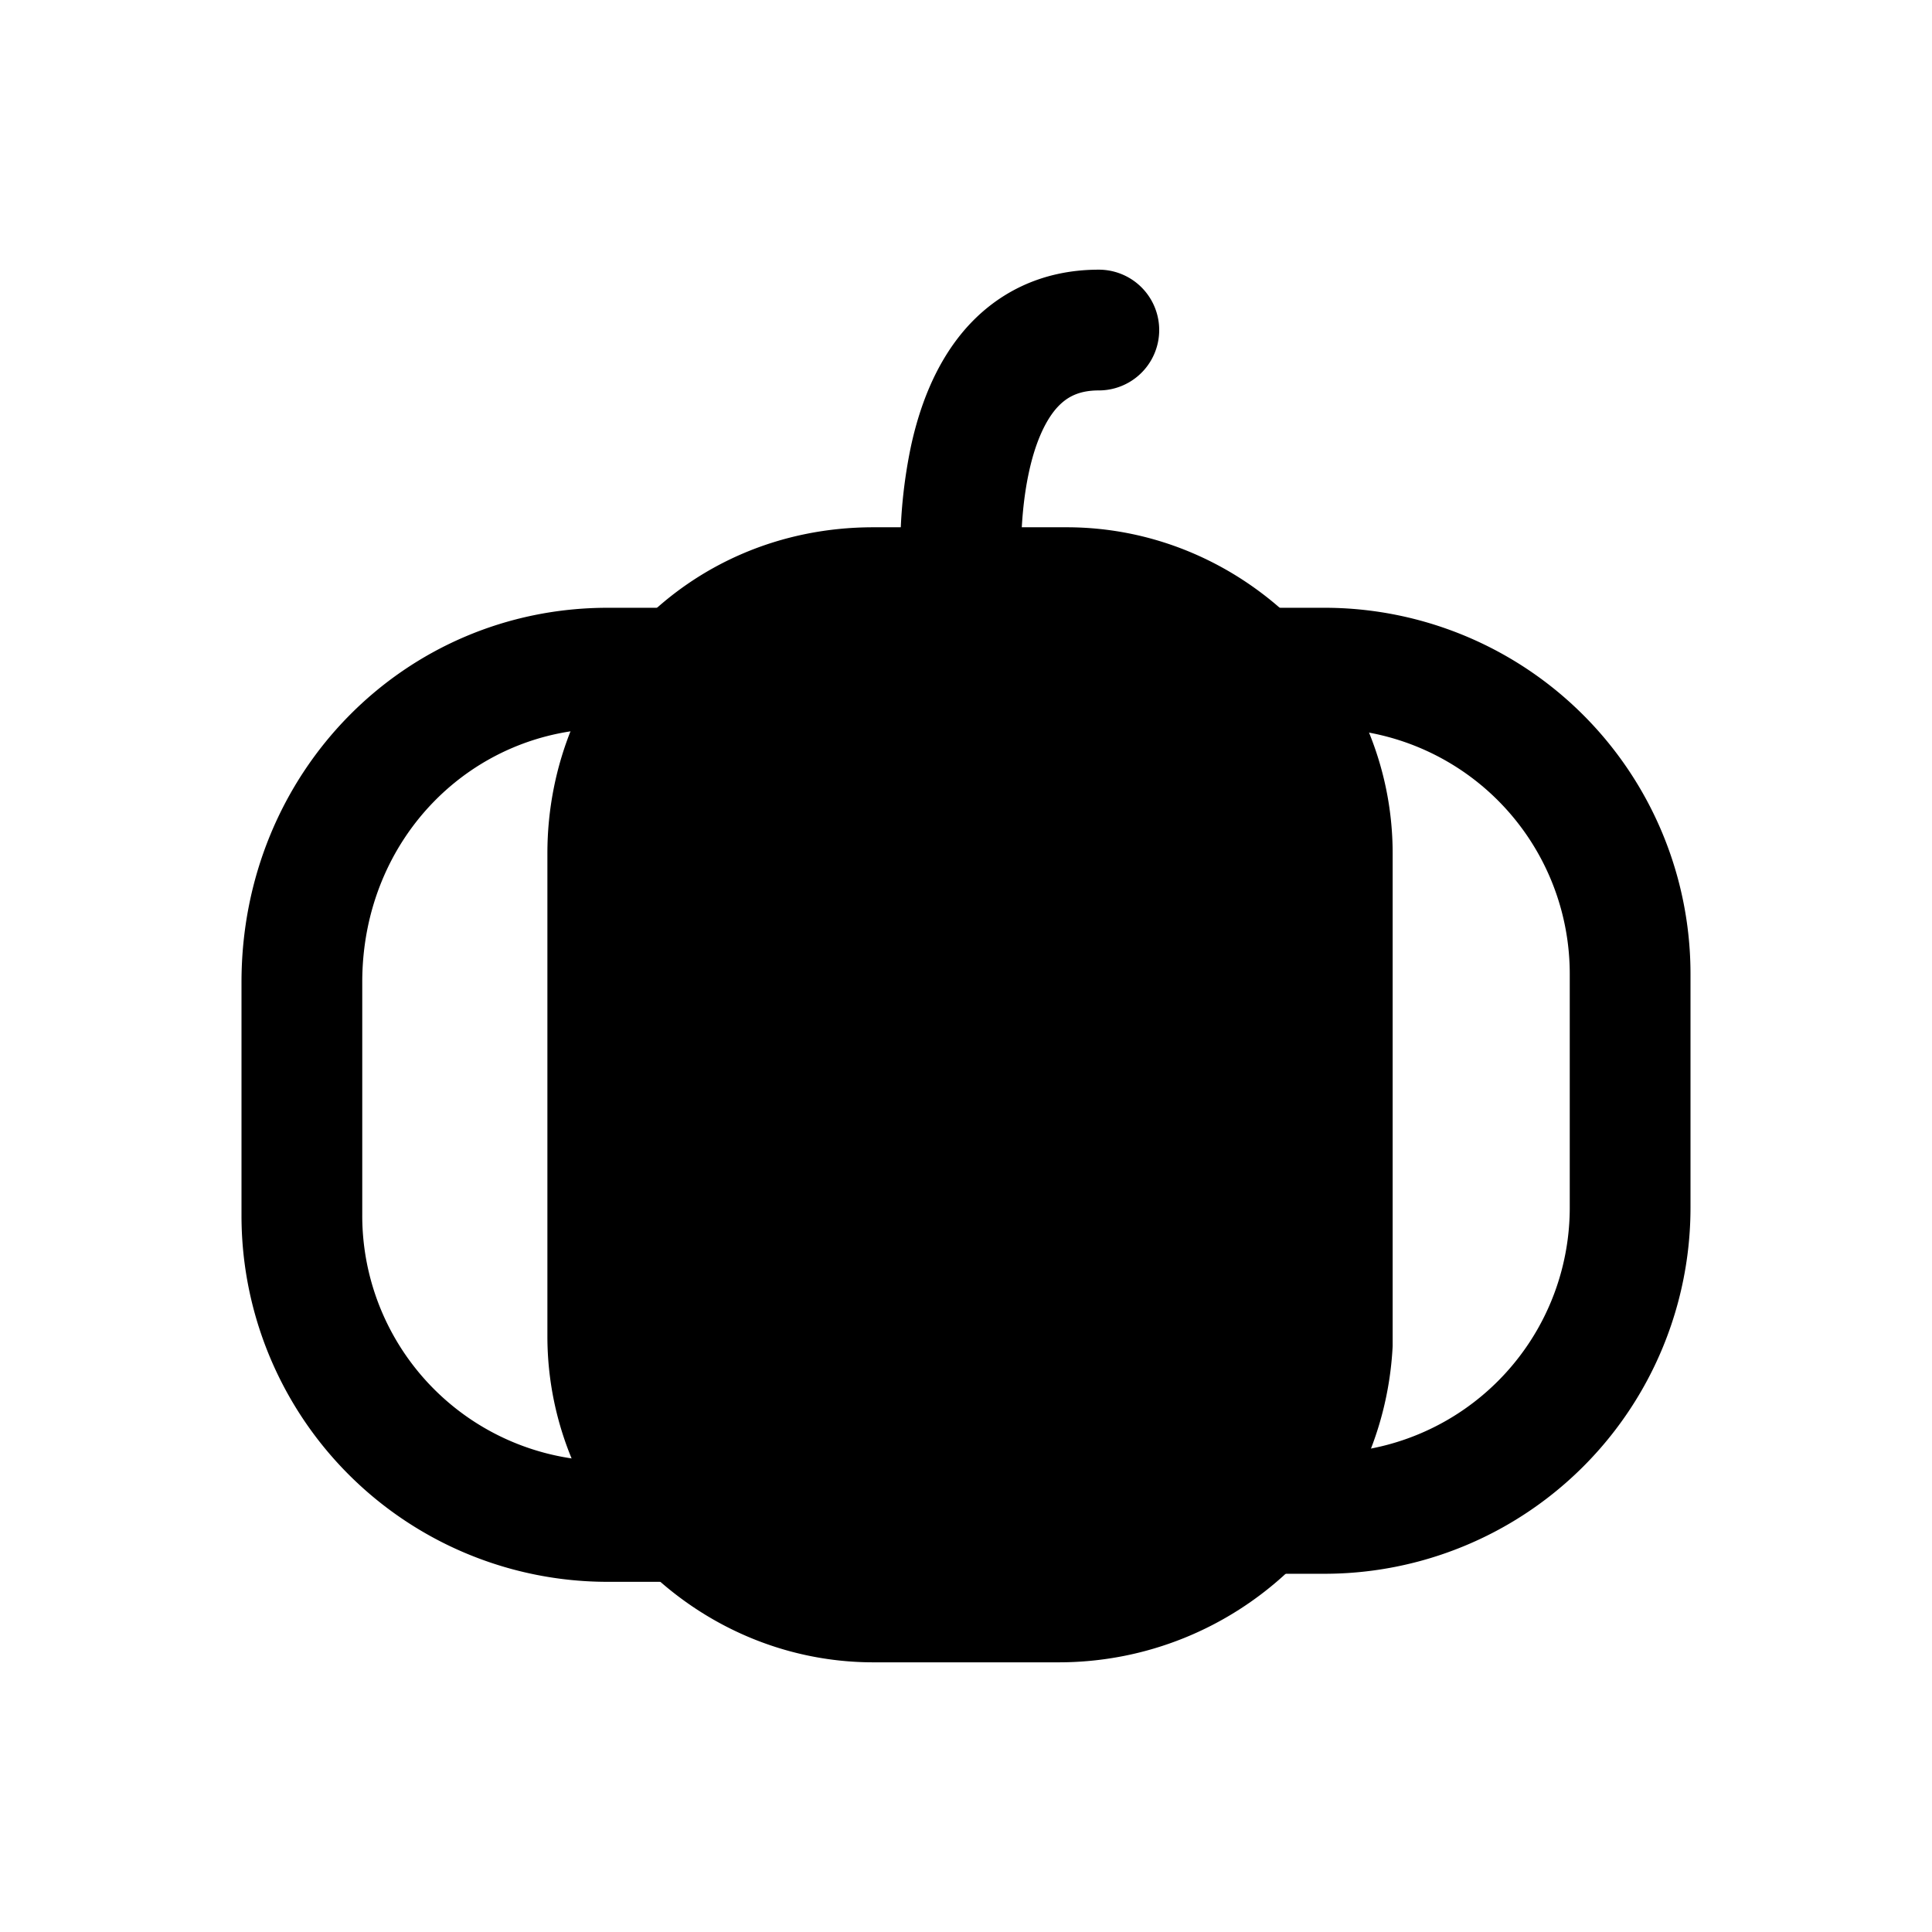 <svg xmlns="http://www.w3.org/2000/svg" fill="none" viewBox="0 0 24 24">
  <path fill="#000" d="M13.15 19.9h-2.3c-1.8 0-3.3-1.5-3.3-3.3v-6c0-1.8 1.4-3.3 3.3-3.3h2.4c1.8 0 3.3 1.5 3.3 3.3v6.1a3.4 3.4 0 0 1-3.4 3.2Z"/>
  <path fill="#000" fill-rule="evenodd" d="M10.85 8.05C9.379 8.05 8.3 9.2 8.3 10.6v6c0 1.386 1.164 2.55 2.55 2.55h2.3a2.65 2.65 0 0 0 2.65-2.472V10.6c0-1.386-1.164-2.55-2.55-2.55h-2.4ZM6.8 10.6c0-2.2 1.721-4.05 4.05-4.05h2.4c2.214 0 4.05 1.836 4.05 4.05v6.12l-.001.022c-.122 2.202-1.956 3.908-4.149 3.908h-2.3c-2.214 0-4.05-1.836-4.05-4.05v-6Z" clip-rule="evenodd"/>
  <path fill="#000" fill-rule="evenodd" d="M16.45 9.05h-.9v-1.5h.9A4.548 4.548 0 0 1 21 12.1V15a4.548 4.548 0 0 1-4.55 4.55h-.9v-1.5h.9A3.048 3.048 0 0 0 19.5 15v-2.9a3.048 3.048 0 0 0-3.05-3.05Zm-8.9 0c-1.673 0-3.05 1.351-3.05 3.15v2.9a3.048 3.048 0 0 0 3.05 3.05h.9v1.5h-.9A4.548 4.548 0 0 1 3 15.1v-2.9c0-2.601 2.023-4.65 4.55-4.65h.9v1.5h-.9Zm5.147-1.82v-.002l-.002-.018a5.375 5.375 0 0 1-.01-.402c.002-.27.025-.615.098-.948.074-.341.189-.608.33-.776.12-.14.27-.234.537-.234a.75.75 0 0 0 0-1.5c-.732 0-1.295.307-1.683.766-.364.432-.55.965-.65 1.424a6.26 6.26 0 0 0-.133 1.252 6.947 6.947 0 0 0 .015.527l.003.034v.011l.001.004v.001l.747-.069-.747.07a.75.75 0 1 0 1.494-.14Zm0 .001Z" clip-rule="evenodd"/>
</svg>
